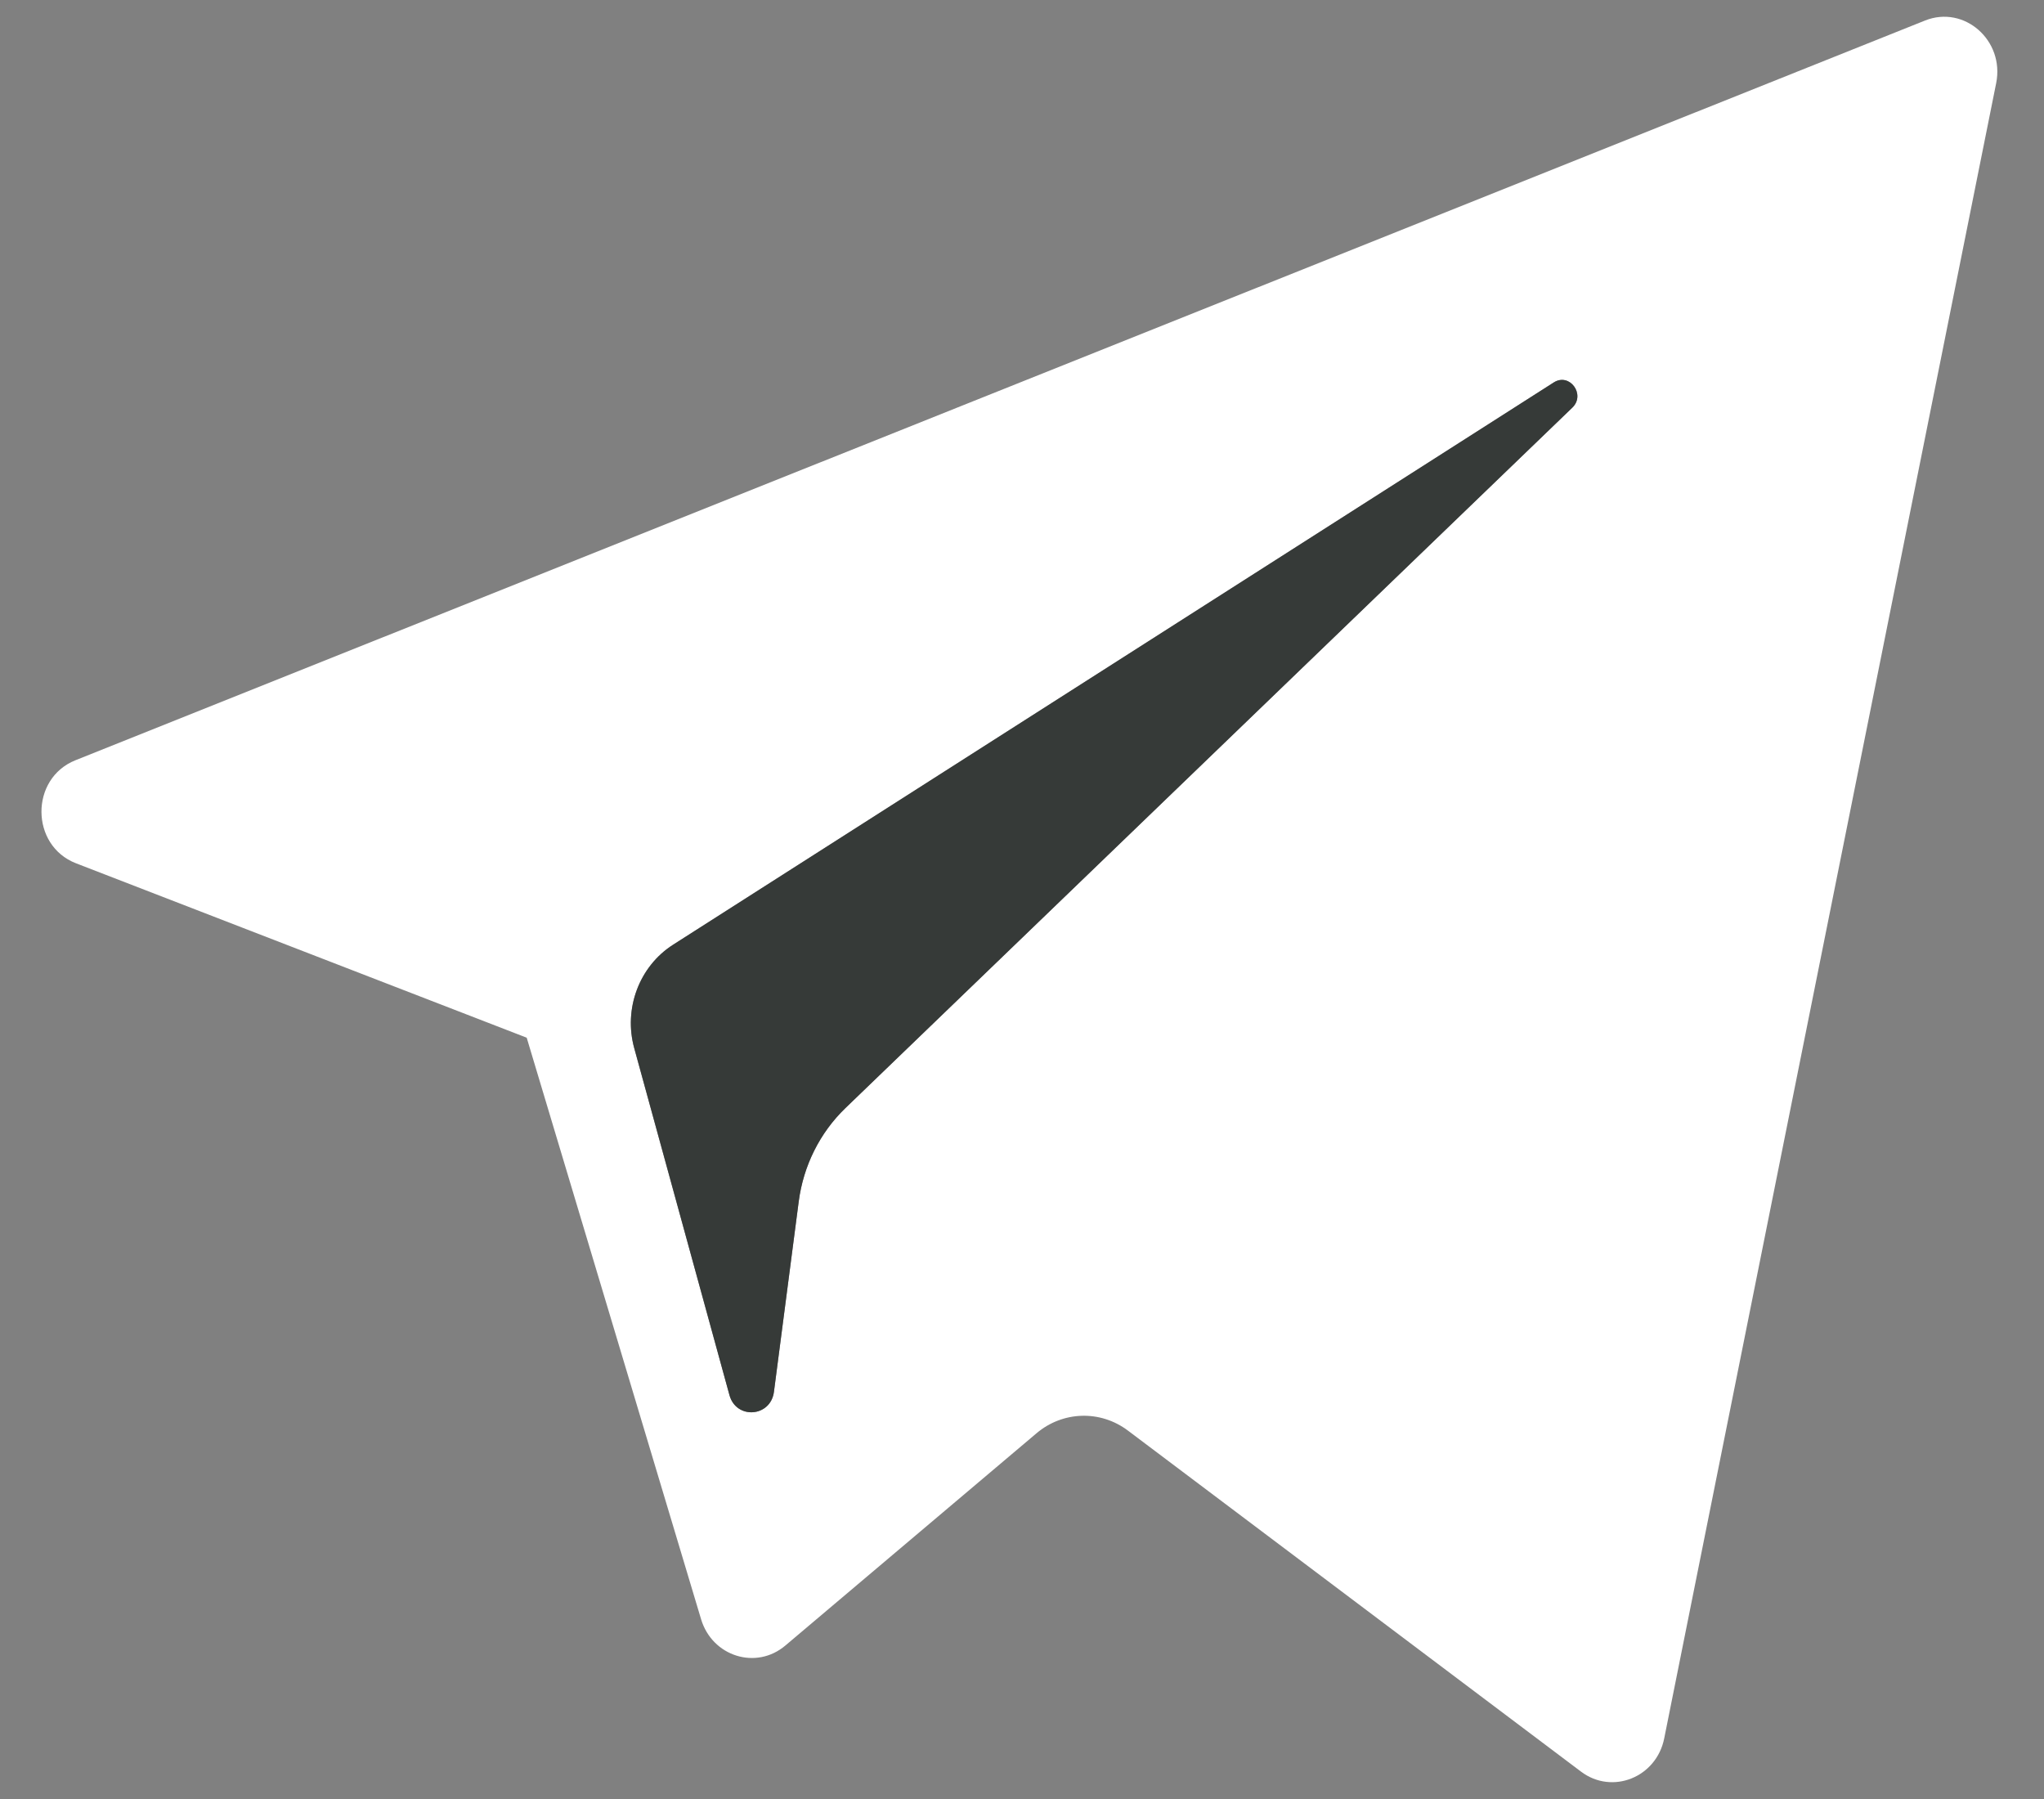 <svg width="25" height="22" viewBox="0 0 25 22" fill="none" xmlns="http://www.w3.org/2000/svg">
<rect x="0" y="0" width="25" height="22" fill="#808080" stroke="none"/>
<path fill-rule="evenodd" clip-rule="evenodd" d="M6.442 12.69L0.929 10.557C0.37 10.34 0.365 9.52 0.923 9.297L23.545 0.251C24.025 0.059 24.52 0.495 24.415 1.017L20.355 21.258C20.26 21.736 19.719 21.953 19.337 21.665L13.796 17.495C13.459 17.241 13 17.255 12.678 17.527L9.606 20.123C9.249 20.426 8.712 20.257 8.575 19.802L6.442 12.69ZM19.004 4.677L8.231 11.554C7.818 11.819 7.624 12.335 7.757 12.819L8.922 17.061C9.005 17.362 9.426 17.331 9.466 17.021L9.769 14.694C9.826 14.256 10.027 13.853 10.34 13.551L19.231 4.985C19.397 4.825 19.198 4.554 19.004 4.677Z" fill="white"/>
<path d="M8.231 11.554L19.004 4.677C19.198 4.553 19.397 4.825 19.231 4.985L10.34 13.551C10.028 13.852 9.826 14.256 9.769 14.694L9.466 17.02C9.426 17.331 9.005 17.362 8.922 17.061L7.758 12.819C7.624 12.335 7.819 11.818 8.231 11.554Z" fill="#363A38"/>
</svg>
